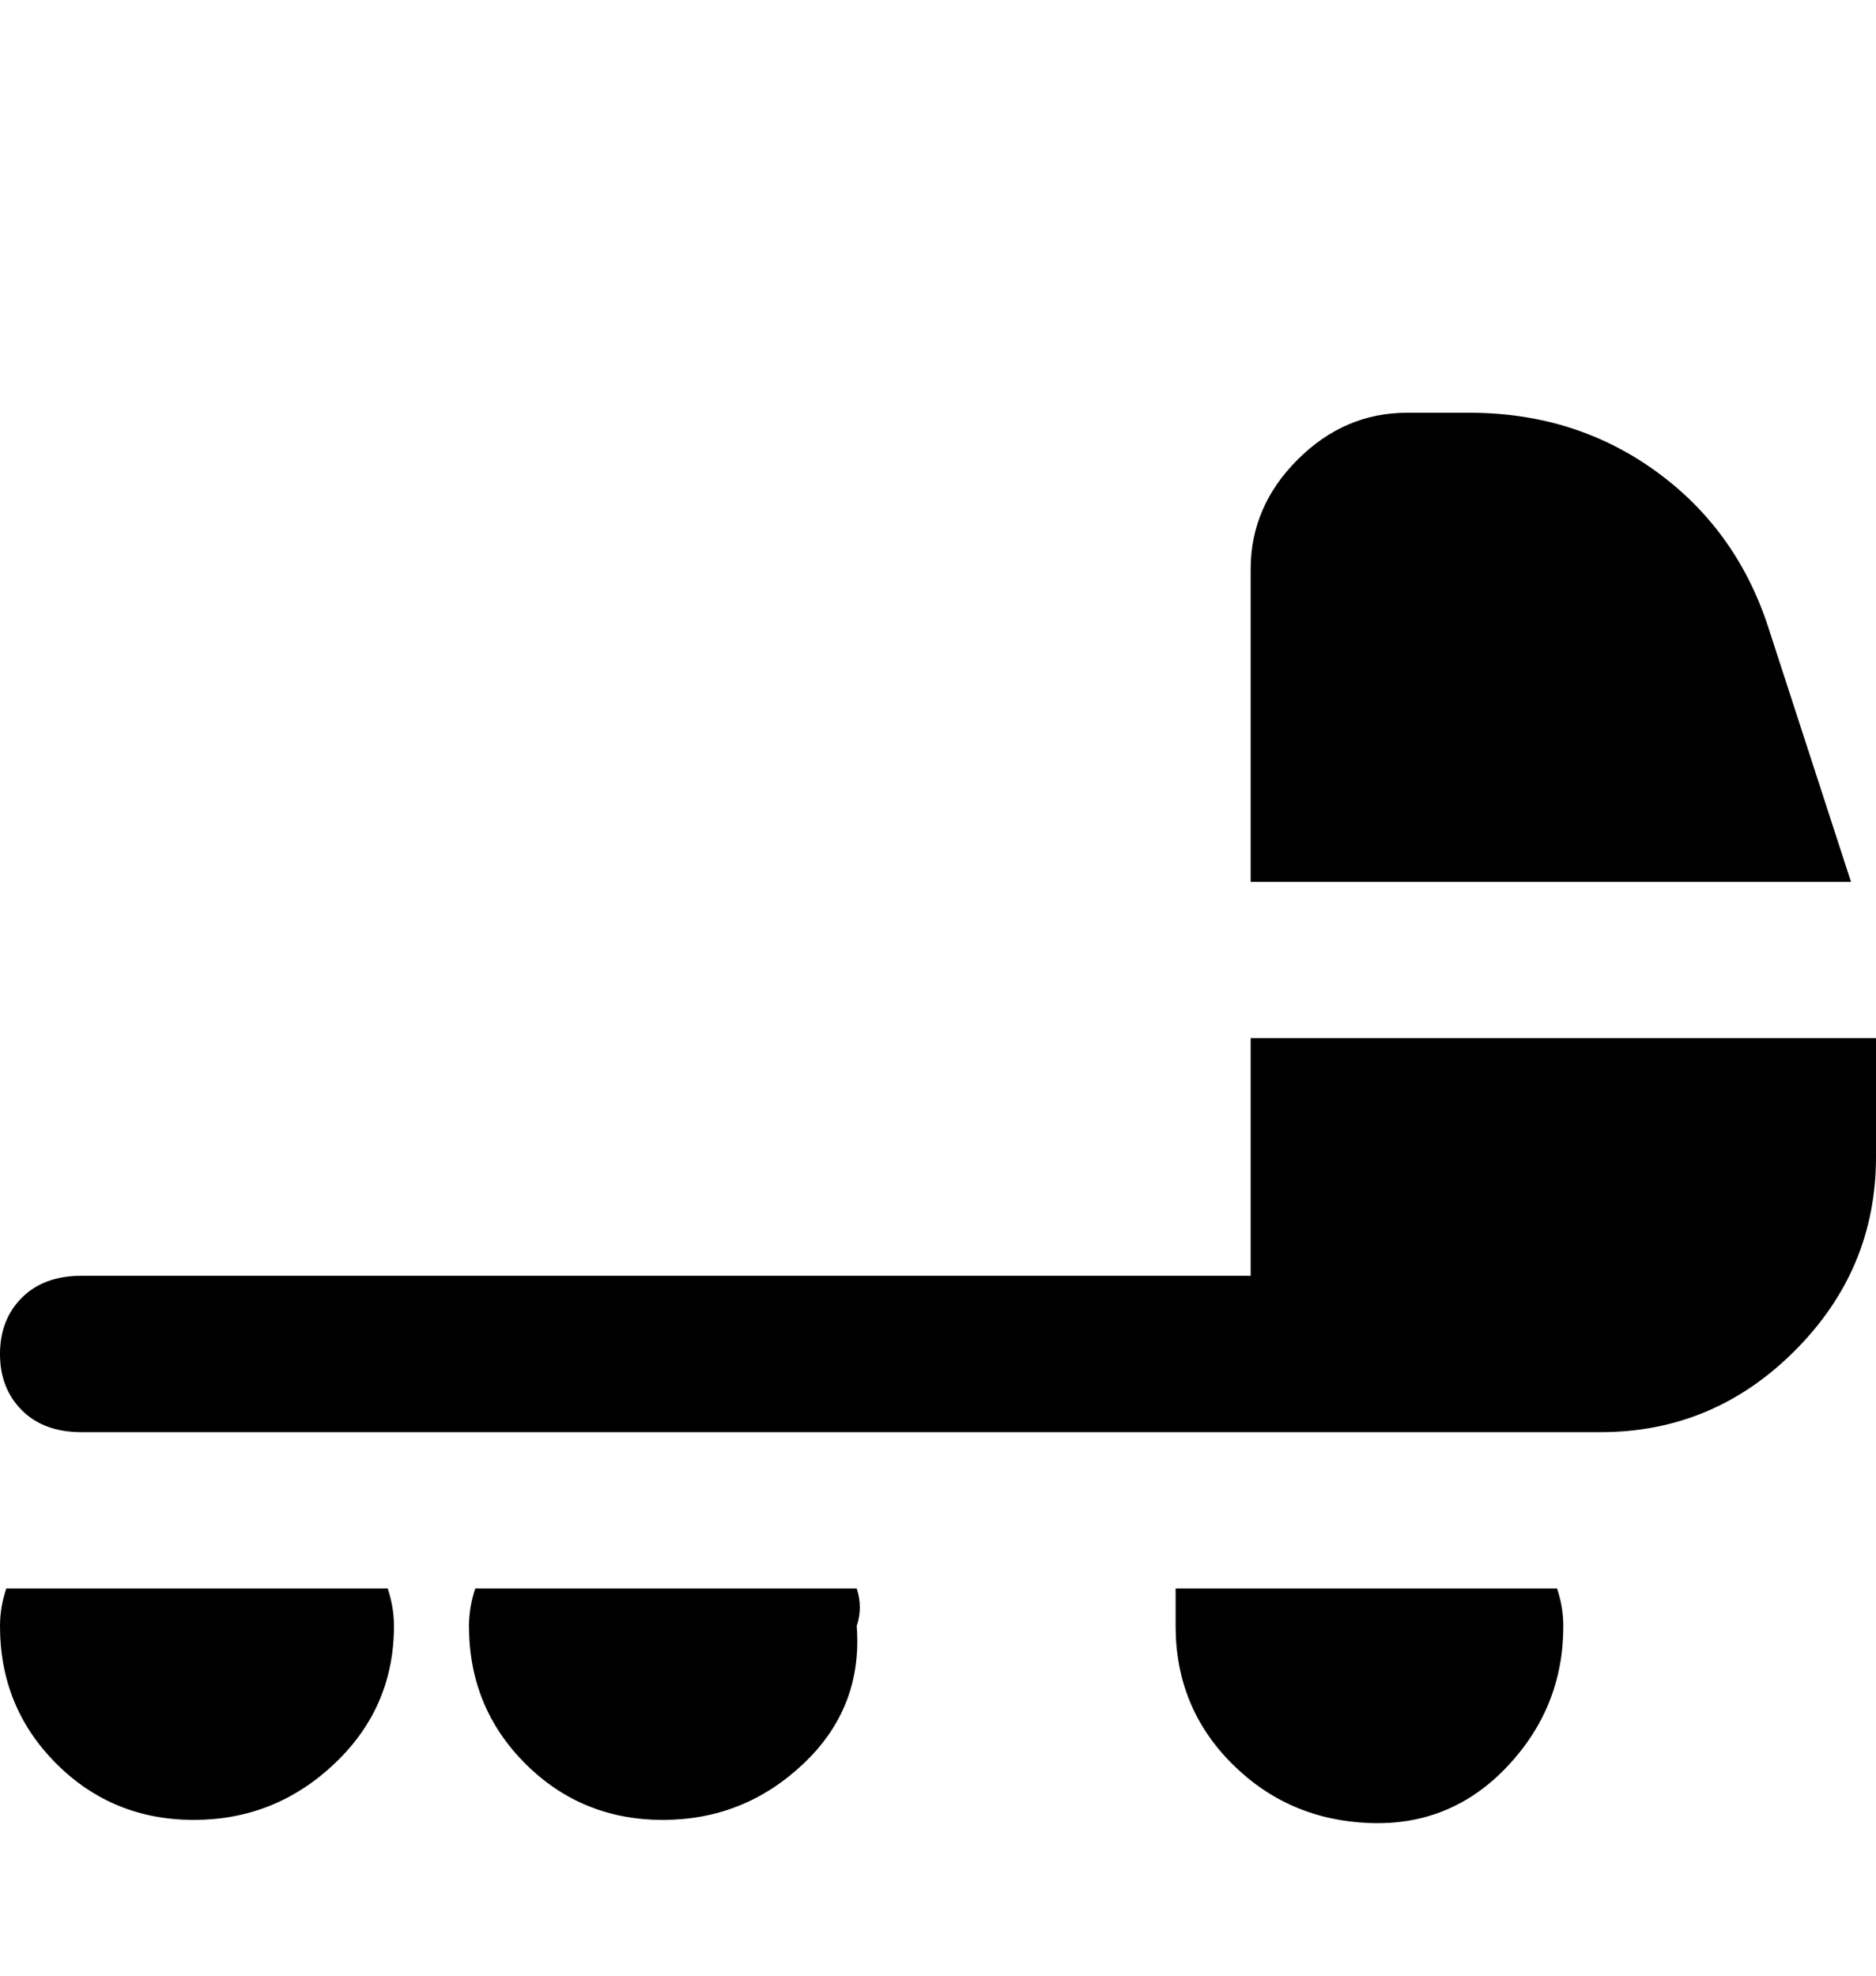 <svg viewBox="0 0 300 316" xmlns="http://www.w3.org/2000/svg"><path d="M62 254q1 3 1 6 0 13-9.5 22T31 291q-13 0-22-9t-9-22q0-3 1-6h61zm221-153q-5-16-18-25.5T235 66h-10q-10 0-17.5 7.5T200 91v50h96l-13-40zm-83 65v38H13q-6 0-9.5 3.5t-3.5 9q0 5.5 3.5 9T13 229h243q18 0 31-13t13-31v-19H200zM76 254q-1 3-1 6 0 13 9 22t22 9q13 0 22.5-9t8.5-22q1-3 0-6H76zm112 0v6q0 13 9 22t22 9.5q13 .5 22-9t9-22.5q0-3-1-6h-61z"/></svg>
